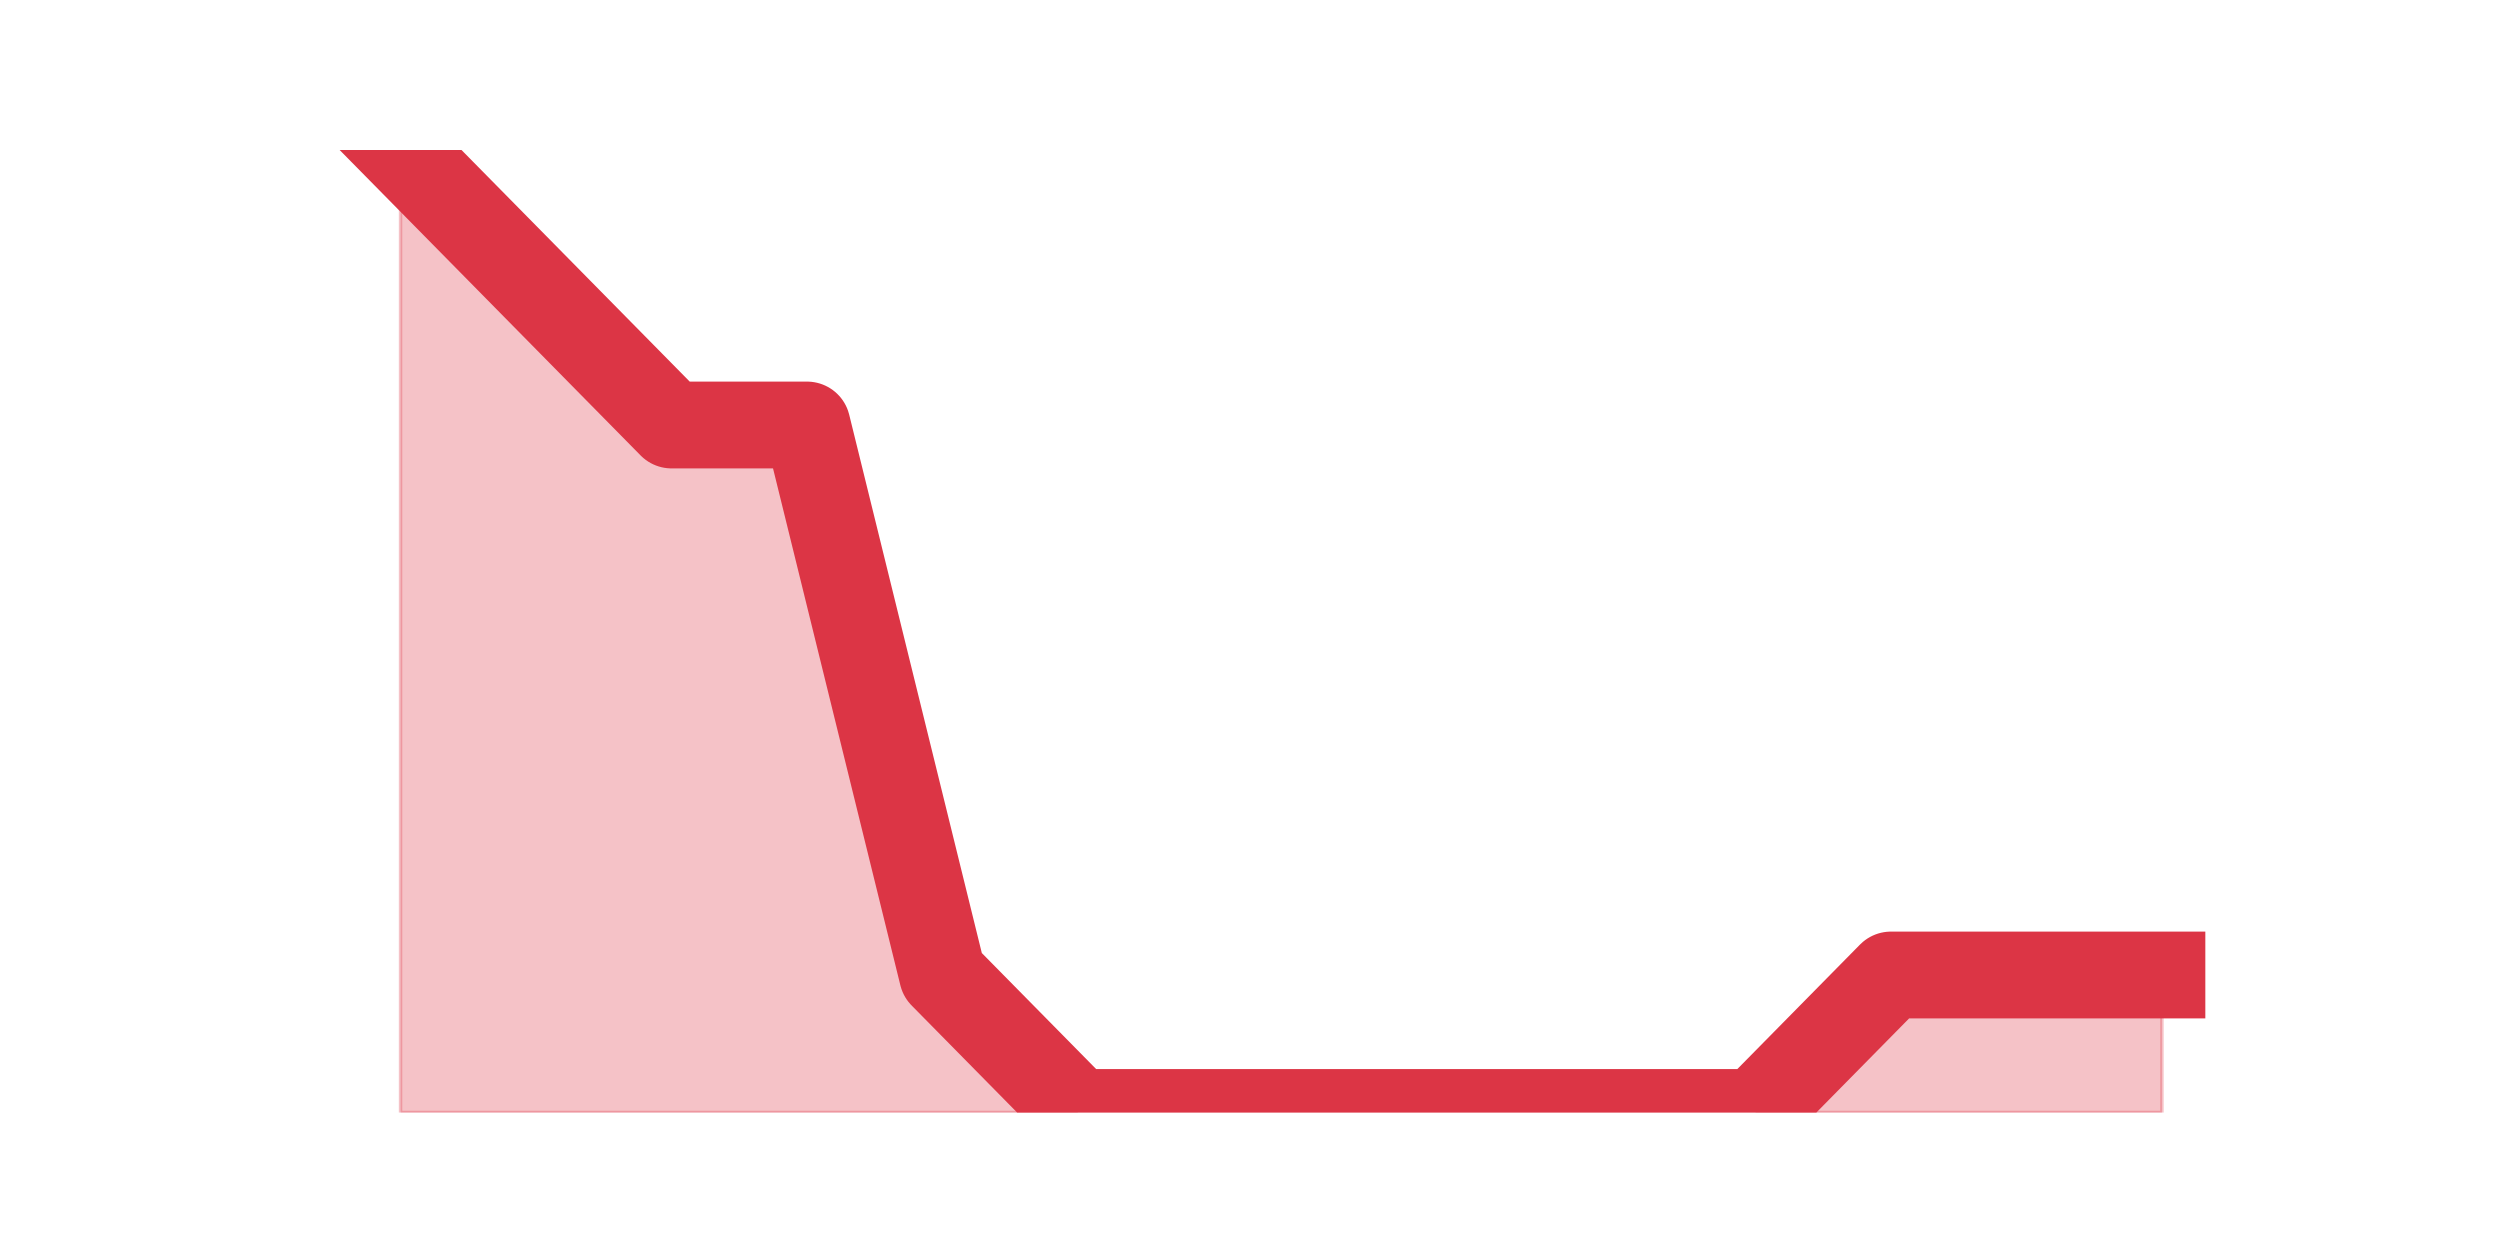<?xml version="1.0" encoding="utf-8" standalone="no"?>
<!DOCTYPE svg PUBLIC "-//W3C//DTD SVG 1.1//EN"
  "http://www.w3.org/Graphics/SVG/1.1/DTD/svg11.dtd">
<svg height="360pt" version="1.1" viewBox="0 0 720 360" width="720pt" xmlns="http://www.w3.org/2000/svg" xmlns:xlink="http://www.w3.org/1999/xlink">
 <defs>
  <style type="text/css">*{stroke-linecap:butt;stroke-linejoin:round;}</style>
 </defs>
 <g id="figure_1">
  <g id="patch_1">
   <path d="M 0 360 
L 720 360 
L 720 0 
L 0 0 
z
" style="fill:none;"/>
  </g>
  <g id="axes_1">
   <g id="matplotlib.axis_1"/>
   <g id="matplotlib.axis_2"/>
   <g id="PolyCollection_1">
    <defs>
     <path d="M 115.364 -316.8 
L 115.364 -39.6 
L 154.385 -39.6 
L 193.406 -39.6 
L 232.427 -39.6 
L 271.448 -39.6 
L 310.469 -39.6 
L 349.49 -39.6 
L 388.51 -39.6 
L 427.531 -39.6 
L 466.552 -39.6 
L 505.573 -39.6 
L 544.594 -39.6 
L 583.615 -39.6 
L 622.636 -39.6 
L 622.636 -79.2 
L 622.636 -79.2 
L 583.615 -79.2 
L 544.594 -79.2 
L 505.573 -39.6 
L 466.552 -39.6 
L 427.531 -39.6 
L 388.51 -39.6 
L 349.49 -39.6 
L 310.469 -39.6 
L 271.448 -79.2 
L 232.427 -237.6 
L 193.406 -237.6 
L 154.385 -277.2 
L 115.364 -316.8 
z
" id="mb43fa8ec52" style="stroke:#dc3545;stroke-opacity:0.3;"/>
    </defs>
    <g clip-path="url(#p912b772ff7)">
     <use style="fill:#dc3545;fill-opacity:0.3;stroke:#dc3545;stroke-opacity:0.3;" x="0" xlink:href="#mb43fa8ec52" y="360"/>
    </g>
   </g>
   <g id="line2d_1">
    <path clip-path="url(#p912b772ff7)" d="M 115.364 43.2 
L 154.385 82.8 
L 193.406 122.4 
L 232.427 122.4 
L 271.448 280.8 
L 310.469 320.4 
L 349.49 320.4 
L 388.51 320.4 
L 427.531 320.4 
L 466.552 320.4 
L 505.573 320.4 
L 544.594 280.8 
L 583.615 280.8 
L 622.636 280.8 
" style="fill:none;stroke:#dc3545;stroke-linecap:square;stroke-width:25;"/>
   </g>
  </g>
 </g>
 <defs>
  <clipPath id="p912b772ff7">
   <rect height="277.2" width="558" x="90" y="43.2"/>
  </clipPath>
 </defs>
</svg>
